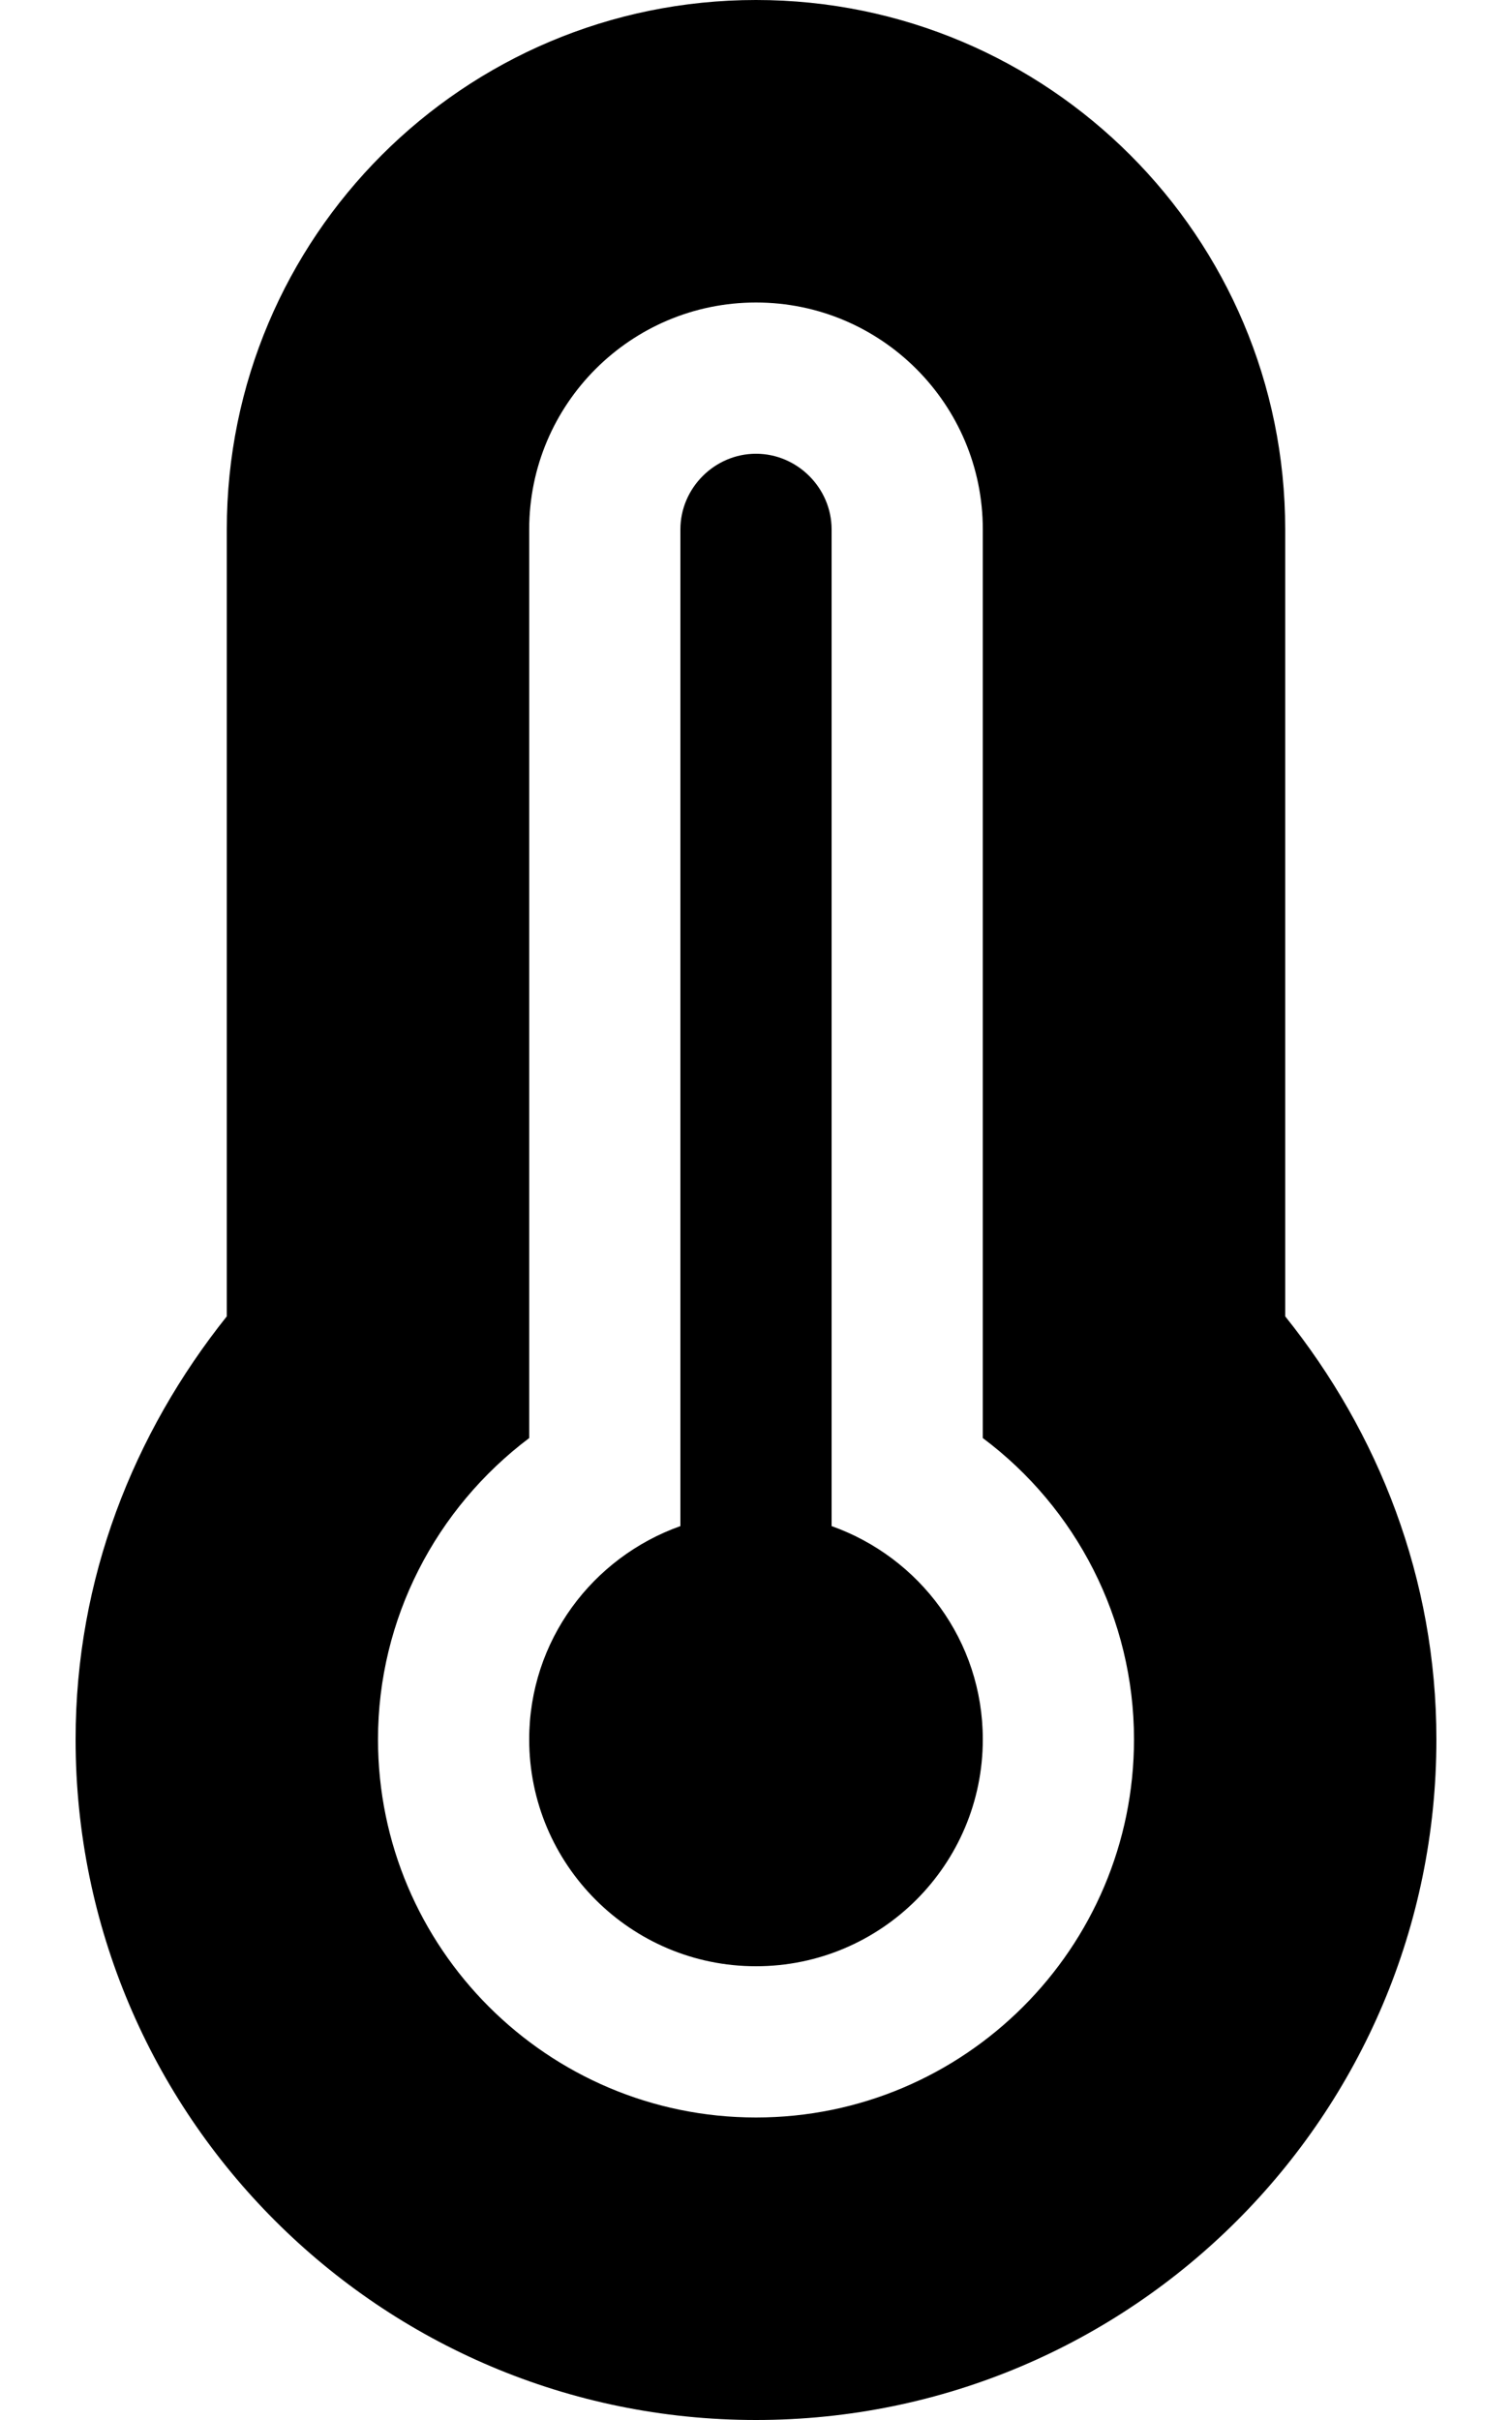 <svg xmlns="http://www.w3.org/2000/svg"
     viewBox="0 0 320 512"><!-- Font Awesome Pro 6.0.0-alpha2 by @fontawesome - https://fontawesome.com License - https://fontawesome.com/license (Commercial License) -->
    <path d="M176 322.875V112C176 103.25 168.75 96 160 96S144 103.25 144 112V322.875C125.375 329.5 112 347.125 112 368C112 394.5 133.5 416 160 416S208 394.5 208 368C208 347.125 194.625 329.5 176 322.875ZM272 278.5V112C272 50.125 221.875 0 160 0S48 50.125 48 112V278.5C28.25 303.25 16 334 16 368C16 447.5 80.5 512 160 512S304 447.5 304 368C304 334 291.75 303.125 272 278.5ZM160 448C115.875 448 80 412.125 80 368C80 342.5 92.25 319.125 112 304.25V112C112 85.5 133.5 64 160 64S208 85.5 208 112V304.25C227.75 319 240 342.5 240 368C240 412.125 204.125 448 160 448Z"/>
</svg>